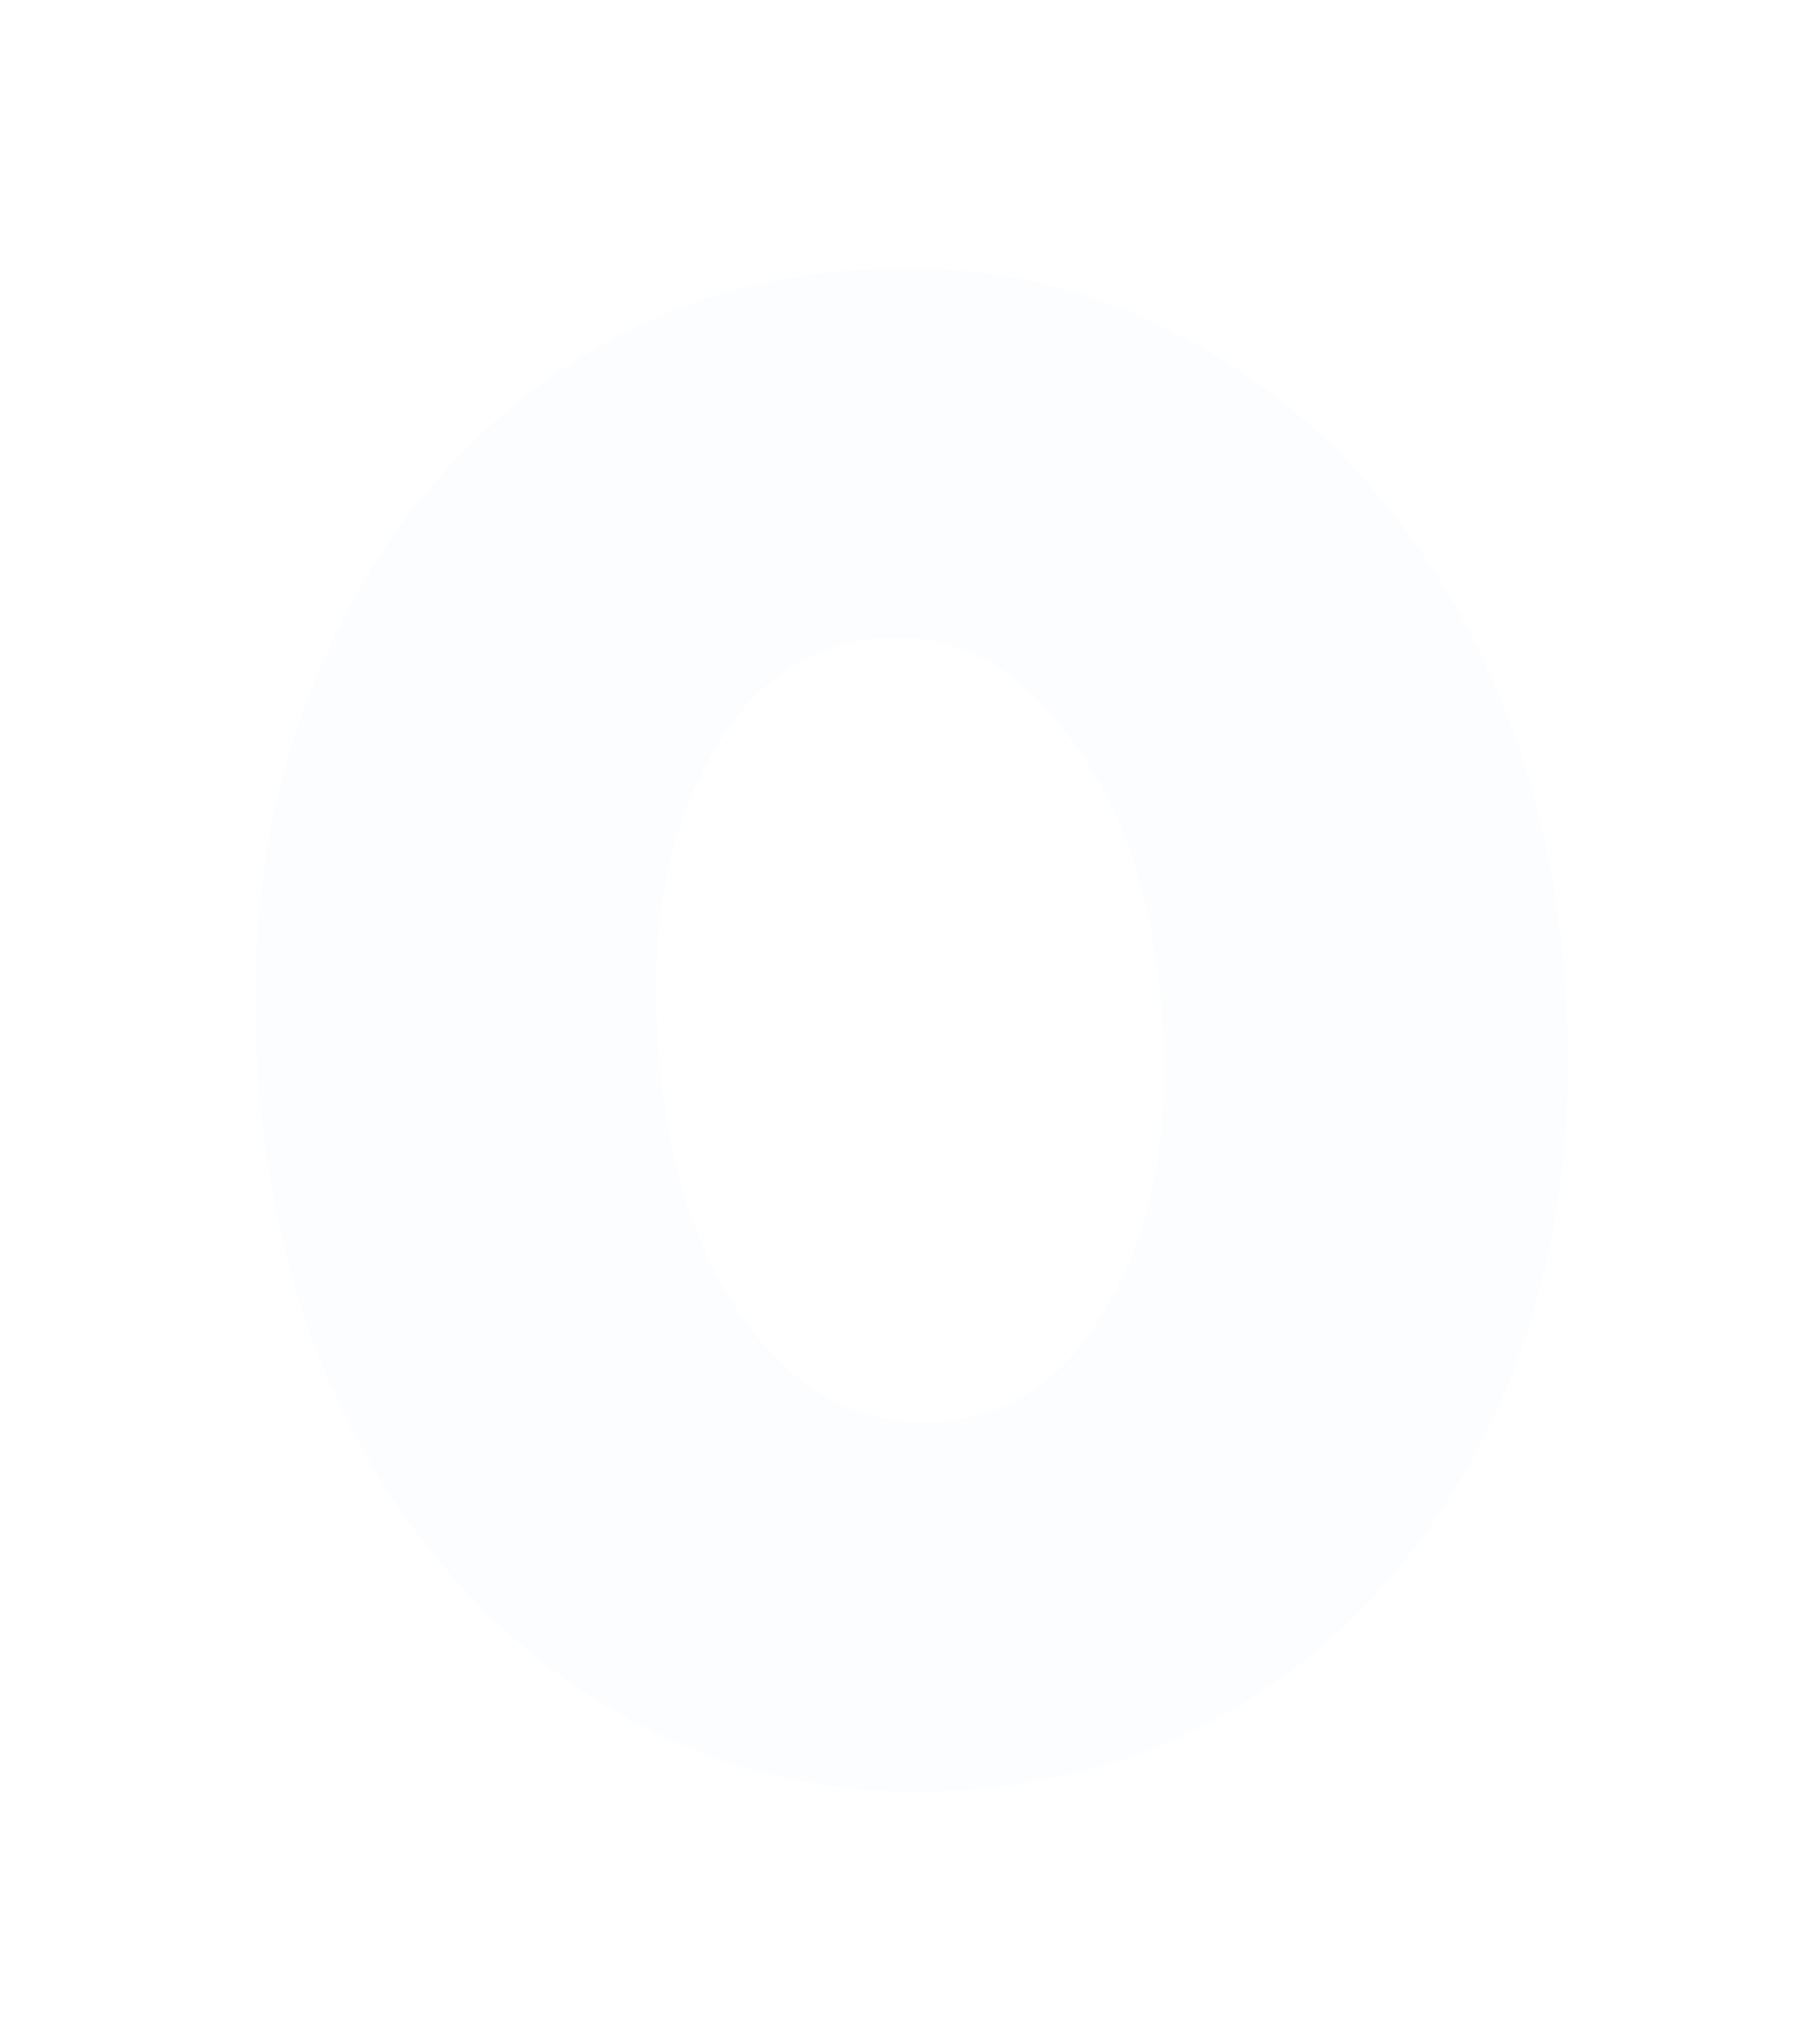 <svg width="435" height="485" viewBox="0 0 435 485" fill="none" xmlns="http://www.w3.org/2000/svg">
<g filter="url(#filter0_dd)">
<path d="M374.002 210.784C376.626 245.886 372.185 277.706 360.68 306.243C349.145 334.381 332.192 357.108 309.821 374.423C287.449 391.739 261.305 401.515 231.388 403.751C201.472 405.987 174.165 400.206 149.468 386.409C124.771 372.611 104.627 352.657 89.038 326.547C73.418 300.037 64.297 269.231 61.673 234.129C59.05 199.027 63.505 167.407 75.04 139.269C86.545 110.732 103.483 87.806 125.855 70.49C148.196 52.776 174.325 42.8 204.242 40.564C234.159 38.328 261.48 44.308 286.207 58.505C310.904 72.302 331.063 92.456 346.682 118.965C362.272 145.076 371.378 175.682 374.002 210.784ZM277.671 217.984C275.584 190.062 268.115 167.958 255.265 151.67C242.785 134.954 227.968 127.237 210.816 128.519C192.866 129.86 178.963 139.724 169.106 158.11C159.219 176.097 155.319 199.052 157.406 226.974C159.493 254.896 166.762 277.015 179.213 293.333C191.664 309.65 206.864 317.138 224.814 315.796C241.966 314.514 255.486 304.88 265.373 286.893C275.658 268.876 279.758 245.907 277.671 217.984Z" fill="#FCFDFF"/>
</g>
<defs>
<filter id="filter0_dd" x="0.944" y="0.108" width="433.789" height="484.111" filterUnits="userSpaceOnUse" color-interpolation-filters="sRGB">
<feFlood flood-opacity="0" result="BackgroundImageFix"/>
<feColorMatrix in="SourceAlpha" type="matrix" values="0 0 0 0 0 0 0 0 0 0 0 0 0 0 0 0 0 0 127 0"/>
<feOffset dy="20"/>
<feGaussianBlur stdDeviation="30"/>
<feColorMatrix type="matrix" values="0 0 0 0 0 0 0 0 0 0 0 0 0 0 0 0 0 0 0.3 0"/>
<feBlend mode="normal" in2="BackgroundImageFix" result="effect1_dropShadow"/>
<feColorMatrix in="SourceAlpha" type="matrix" values="0 0 0 0 0 0 0 0 0 0 0 0 0 0 0 0 0 0 127 0"/>
<feOffset dy="4"/>
<feGaussianBlur stdDeviation="5"/>
<feColorMatrix type="matrix" values="0 0 0 0 0 0 0 0 0 0 0 0 0 0 0 0 0 0 0.25 0"/>
<feBlend mode="normal" in2="effect1_dropShadow" result="effect2_dropShadow"/>
<feBlend mode="normal" in="SourceGraphic" in2="effect2_dropShadow" result="shape"/>
</filter>
</defs>
</svg>
